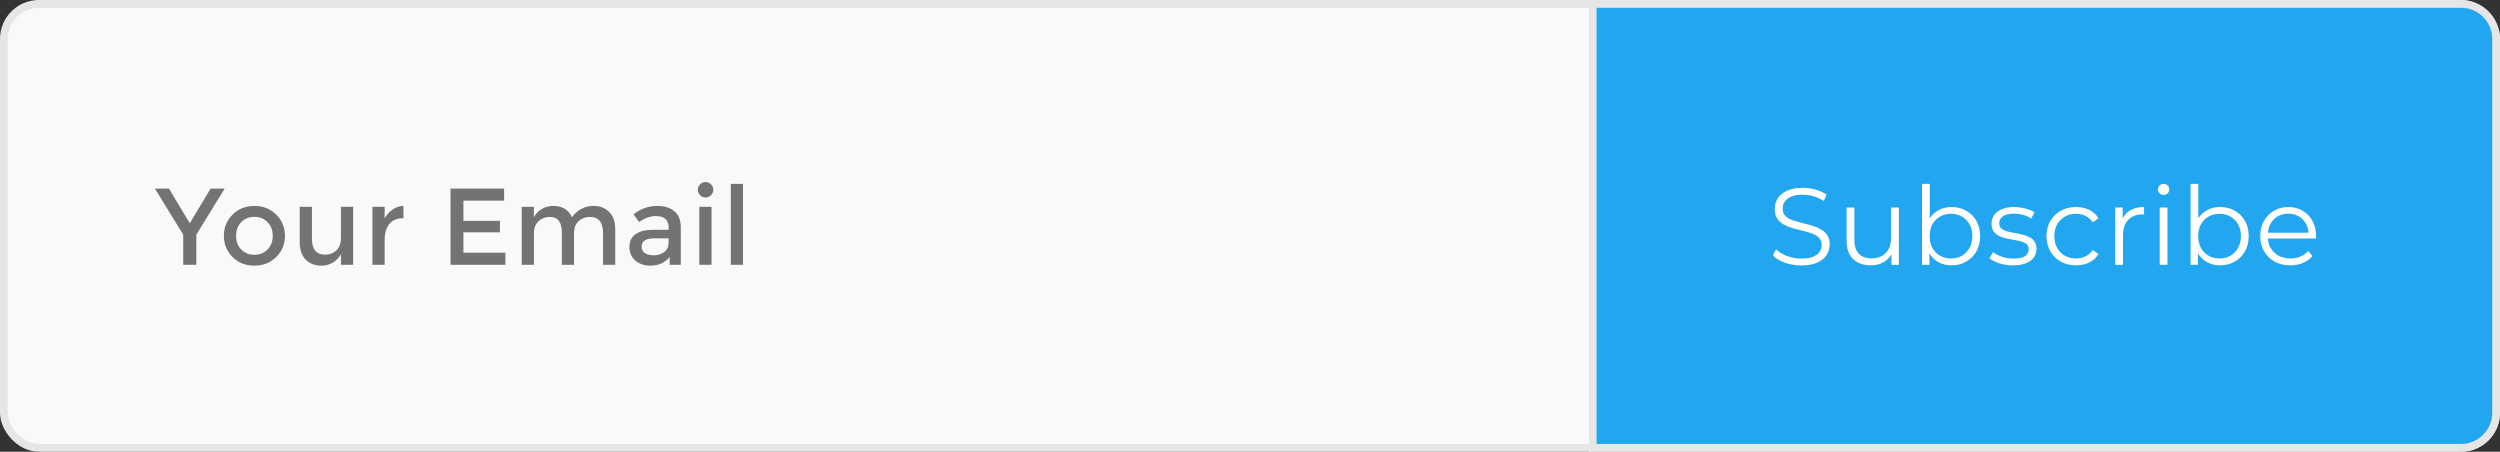 <svg width="321" height="58" viewBox="0 0 321 58" fill="none" xmlns="http://www.w3.org/2000/svg">
<rect x="0" y="0" width="321" height="58" fill="#333333" stroke="none"/>
<g clip-path="url(#clip0_540_1123)">
<rect x="0.5" y="0.5" width="320" height="57" rx="4.5" fill="#F9F9F9"/>
<rect x="0.5" y="0.5" width="320" height="57" rx="4.5" stroke="#E6E6E6"/>
<path d="M25.208 34H23.528V30.136L19.888 24.214H21.694L24.368 28.666L27.042 24.214H28.848L25.208 30.136V34ZM30.972 32.04C31.42 32.488 31.985 32.712 32.666 32.712C33.348 32.712 33.908 32.488 34.346 32.04C34.794 31.583 35.018 30.995 35.018 30.276C35.018 29.557 34.794 28.974 34.346 28.526C33.908 28.069 33.348 27.84 32.666 27.84C31.985 27.84 31.42 28.069 30.972 28.526C30.534 28.974 30.314 29.557 30.314 30.276C30.314 30.995 30.534 31.583 30.972 32.04ZM35.466 33.006C34.72 33.743 33.786 34.112 32.666 34.112C31.546 34.112 30.613 33.743 29.866 33.006C29.12 32.259 28.746 31.349 28.746 30.276C28.746 29.203 29.12 28.297 29.866 27.56C30.613 26.813 31.546 26.44 32.666 26.44C33.786 26.44 34.72 26.813 35.466 27.56C36.213 28.297 36.586 29.203 36.586 30.276C36.586 31.349 36.213 32.259 35.466 33.006ZM43.777 30.584V26.552H45.345V34H43.777V32.642C43.525 33.099 43.175 33.459 42.727 33.72C42.288 33.981 41.812 34.112 41.299 34.112C40.459 34.112 39.778 33.855 39.255 33.342C38.742 32.829 38.485 32.087 38.485 31.116V26.552H40.053V30.64C40.053 32.012 40.623 32.698 41.761 32.698C42.303 32.698 42.774 32.521 43.175 32.166C43.577 31.802 43.777 31.275 43.777 30.584ZM51.726 28.022C50.951 28.022 50.368 28.274 49.976 28.778C49.584 29.282 49.388 29.959 49.388 30.808V34H47.82V26.552H49.388V28.05C49.64 27.583 49.981 27.201 50.41 26.902C50.849 26.603 51.311 26.449 51.796 26.44L51.81 28.022C51.782 28.022 51.754 28.022 51.726 28.022ZM64.724 24.214V25.768H59.502V28.358H64.192V29.828H59.502V32.446H64.892V34H57.85V24.214H64.724ZM68.554 29.968V34H66.986V26.552H68.554V27.91C68.778 27.453 69.114 27.093 69.562 26.832C70.02 26.571 70.51 26.44 71.032 26.44C72.208 26.44 73.006 26.925 73.426 27.896C74.164 26.925 75.083 26.44 76.184 26.44C77.024 26.44 77.701 26.697 78.214 27.21C78.737 27.723 78.998 28.465 78.998 29.436V34H77.43V29.912C77.43 28.54 76.861 27.854 75.722 27.854C75.19 27.854 74.724 28.027 74.322 28.372C73.93 28.708 73.725 29.203 73.706 29.856V34H72.138V29.912C72.138 29.203 72.012 28.685 71.76 28.358C71.508 28.022 71.112 27.854 70.57 27.854C70.029 27.854 69.558 28.036 69.156 28.4C68.755 28.755 68.554 29.277 68.554 29.968ZM87.412 34H85.984V33.006C85.368 33.743 84.542 34.112 83.506 34.112C82.731 34.112 82.087 33.893 81.574 33.454C81.07 33.015 80.818 32.432 80.818 31.704C80.818 30.967 81.088 30.416 81.63 30.052C82.171 29.688 82.904 29.506 83.828 29.506H85.858V29.226C85.858 28.237 85.307 27.742 84.206 27.742C83.515 27.742 82.796 27.994 82.05 28.498L81.35 27.518C82.255 26.799 83.282 26.44 84.43 26.44C85.307 26.44 86.021 26.664 86.572 27.112C87.132 27.551 87.412 28.246 87.412 29.198V34ZM85.844 31.228V30.598H84.08C82.95 30.598 82.386 30.953 82.386 31.662C82.386 32.026 82.526 32.306 82.806 32.502C83.086 32.689 83.473 32.782 83.968 32.782C84.472 32.782 84.91 32.642 85.284 32.362C85.657 32.082 85.844 31.704 85.844 31.228ZM91.362 34H89.794V26.552H91.362V34ZM89.892 25.068C89.697 24.872 89.599 24.639 89.599 24.368C89.599 24.097 89.697 23.864 89.892 23.668C90.088 23.472 90.322 23.374 90.593 23.374C90.863 23.374 91.097 23.472 91.293 23.668C91.489 23.864 91.587 24.097 91.587 24.368C91.587 24.639 91.489 24.872 91.293 25.068C91.097 25.264 90.863 25.362 90.593 25.362C90.322 25.362 90.088 25.264 89.892 25.068ZM95.404 34H93.836V23.612H95.404V34Z" fill="#737373"/>
<g clip-path="url(#clip1_540_1123)">
<path d="M204.5 0.5H316C318.485 0.5 320.5 2.515 320.5 5V53C320.5 55.485 318.485 57.5 316 57.5H204.5V0.5Z" fill="#23A6F0"/>
<path d="M204.5 0.5H316C318.485 0.5 320.5 2.515 320.5 5V53C320.5 55.485 318.485 57.5 316 57.5H204.5V0.5Z" stroke="#E6E6E6"/>
<path d="M231.278 34.084C230.55 34.084 229.85 33.967 229.178 33.734C228.516 33.491 228.002 33.183 227.638 32.81L228.044 32.012C228.39 32.348 228.852 32.633 229.43 32.866C230.018 33.09 230.634 33.202 231.278 33.202C231.894 33.202 232.394 33.127 232.776 32.978C233.168 32.819 233.453 32.609 233.63 32.348C233.817 32.087 233.91 31.797 233.91 31.48C233.91 31.097 233.798 30.789 233.574 30.556C233.36 30.323 233.075 30.141 232.72 30.01C232.366 29.87 231.974 29.749 231.544 29.646C231.115 29.543 230.686 29.436 230.256 29.324C229.827 29.203 229.43 29.044 229.066 28.848C228.712 28.652 228.422 28.395 228.198 28.078C227.984 27.751 227.876 27.327 227.876 26.804C227.876 26.319 228.002 25.875 228.254 25.474C228.516 25.063 228.912 24.737 229.444 24.494C229.976 24.242 230.658 24.116 231.488 24.116C232.039 24.116 232.585 24.195 233.126 24.354C233.668 24.503 234.134 24.713 234.526 24.984L234.176 25.81C233.756 25.53 233.308 25.325 232.832 25.194C232.366 25.063 231.913 24.998 231.474 24.998C230.886 24.998 230.401 25.077 230.018 25.236C229.636 25.395 229.351 25.609 229.164 25.88C228.987 26.141 228.898 26.44 228.898 26.776C228.898 27.159 229.006 27.467 229.22 27.7C229.444 27.933 229.734 28.115 230.088 28.246C230.452 28.377 230.849 28.493 231.278 28.596C231.708 28.699 232.132 28.811 232.552 28.932C232.982 29.053 233.374 29.212 233.728 29.408C234.092 29.595 234.382 29.847 234.596 30.164C234.82 30.481 234.932 30.897 234.932 31.41C234.932 31.886 234.802 32.329 234.54 32.74C234.279 33.141 233.878 33.468 233.336 33.72C232.804 33.963 232.118 34.084 231.278 34.084ZM240.218 34.07C239.592 34.07 239.046 33.953 238.58 33.72C238.113 33.487 237.749 33.137 237.488 32.67C237.236 32.203 237.11 31.62 237.11 30.92V26.65H238.104V30.808C238.104 31.592 238.295 32.185 238.678 32.586C239.07 32.978 239.616 33.174 240.316 33.174C240.829 33.174 241.272 33.071 241.646 32.866C242.028 32.651 242.318 32.343 242.514 31.942C242.719 31.541 242.822 31.06 242.822 30.5V26.65H243.816V34H242.864V31.984L243.018 32.348C242.784 32.889 242.42 33.314 241.926 33.622C241.44 33.921 240.871 34.07 240.218 34.07ZM250.58 34.07C249.936 34.07 249.357 33.925 248.844 33.636C248.33 33.337 247.924 32.908 247.626 32.348C247.327 31.788 247.178 31.111 247.178 30.318C247.178 29.515 247.327 28.839 247.626 28.288C247.934 27.728 248.344 27.303 248.858 27.014C249.371 26.725 249.945 26.58 250.58 26.58C251.28 26.58 251.905 26.739 252.456 27.056C253.016 27.364 253.454 27.798 253.772 28.358C254.089 28.918 254.248 29.571 254.248 30.318C254.248 31.055 254.089 31.709 253.772 32.278C253.454 32.838 253.016 33.277 252.456 33.594C251.905 33.911 251.28 34.07 250.58 34.07ZM246.786 34V23.612H247.78V28.82L247.64 30.304L247.738 31.788V34H246.786ZM250.51 33.188C251.032 33.188 251.499 33.071 251.91 32.838C252.32 32.595 252.647 32.259 252.89 31.83C253.132 31.391 253.254 30.887 253.254 30.318C253.254 29.739 253.132 29.235 252.89 28.806C252.647 28.377 252.32 28.045 251.91 27.812C251.499 27.569 251.032 27.448 250.51 27.448C249.987 27.448 249.516 27.569 249.096 27.812C248.685 28.045 248.358 28.377 248.116 28.806C247.882 29.235 247.766 29.739 247.766 30.318C247.766 30.887 247.882 31.391 248.116 31.83C248.358 32.259 248.685 32.595 249.096 32.838C249.516 33.071 249.987 33.188 250.51 33.188ZM258.448 34.07C257.841 34.07 257.267 33.986 256.726 33.818C256.185 33.641 255.76 33.421 255.452 33.16L255.9 32.376C256.199 32.6 256.581 32.796 257.048 32.964C257.515 33.123 258.005 33.202 258.518 33.202C259.218 33.202 259.722 33.095 260.03 32.88C260.338 32.656 260.492 32.362 260.492 31.998C260.492 31.727 260.403 31.517 260.226 31.368C260.058 31.209 259.834 31.093 259.554 31.018C259.274 30.934 258.961 30.864 258.616 30.808C258.271 30.752 257.925 30.687 257.58 30.612C257.244 30.537 256.936 30.43 256.656 30.29C256.376 30.141 256.147 29.94 255.97 29.688C255.802 29.436 255.718 29.1 255.718 28.68C255.718 28.279 255.83 27.919 256.054 27.602C256.278 27.285 256.605 27.037 257.034 26.86C257.473 26.673 258.005 26.58 258.63 26.58C259.106 26.58 259.582 26.645 260.058 26.776C260.534 26.897 260.926 27.061 261.234 27.266L260.8 28.064C260.473 27.84 260.123 27.681 259.75 27.588C259.377 27.485 259.003 27.434 258.63 27.434C257.967 27.434 257.477 27.551 257.16 27.784C256.852 28.008 256.698 28.297 256.698 28.652C256.698 28.932 256.782 29.151 256.95 29.31C257.127 29.469 257.356 29.595 257.636 29.688C257.925 29.772 258.238 29.842 258.574 29.898C258.919 29.954 259.26 30.024 259.596 30.108C259.941 30.183 260.254 30.29 260.534 30.43C260.823 30.561 261.052 30.752 261.22 31.004C261.397 31.247 261.486 31.569 261.486 31.97C261.486 32.399 261.365 32.773 261.122 33.09C260.889 33.398 260.543 33.641 260.086 33.818C259.638 33.986 259.092 34.07 258.448 34.07ZM266.562 34.07C265.834 34.07 265.181 33.911 264.602 33.594C264.033 33.267 263.585 32.824 263.258 32.264C262.931 31.695 262.768 31.046 262.768 30.318C262.768 29.581 262.931 28.932 263.258 28.372C263.585 27.812 264.033 27.373 264.602 27.056C265.181 26.739 265.834 26.58 266.562 26.58C267.187 26.58 267.752 26.701 268.256 26.944C268.76 27.187 269.157 27.551 269.446 28.036L268.704 28.54C268.452 28.167 268.139 27.891 267.766 27.714C267.393 27.537 266.987 27.448 266.548 27.448C266.025 27.448 265.554 27.569 265.134 27.812C264.714 28.045 264.383 28.377 264.14 28.806C263.897 29.235 263.776 29.739 263.776 30.318C263.776 30.897 263.897 31.401 264.14 31.83C264.383 32.259 264.714 32.595 265.134 32.838C265.554 33.071 266.025 33.188 266.548 33.188C266.987 33.188 267.393 33.099 267.766 32.922C268.139 32.745 268.452 32.474 268.704 32.11L269.446 32.614C269.157 33.09 268.76 33.454 268.256 33.706C267.752 33.949 267.187 34.07 266.562 34.07ZM271.599 34V26.65H272.551V28.652L272.453 28.302C272.658 27.742 273.003 27.317 273.489 27.028C273.974 26.729 274.576 26.58 275.295 26.58V27.546C275.257 27.546 275.22 27.546 275.183 27.546C275.145 27.537 275.108 27.532 275.071 27.532C274.296 27.532 273.689 27.77 273.251 28.246C272.812 28.713 272.593 29.38 272.593 30.248V34H271.599ZM277.308 34V26.65H278.302V34H277.308ZM277.812 25.026C277.607 25.026 277.434 24.956 277.294 24.816C277.154 24.676 277.084 24.508 277.084 24.312C277.084 24.116 277.154 23.953 277.294 23.822C277.434 23.682 277.607 23.612 277.812 23.612C278.018 23.612 278.19 23.677 278.33 23.808C278.47 23.939 278.54 24.102 278.54 24.298C278.54 24.503 278.47 24.676 278.33 24.816C278.2 24.956 278.027 25.026 277.812 25.026ZM285.062 34.07C284.418 34.07 283.84 33.925 283.326 33.636C282.813 33.337 282.407 32.908 282.108 32.348C281.81 31.788 281.66 31.111 281.66 30.318C281.66 29.515 281.81 28.839 282.108 28.288C282.416 27.728 282.827 27.303 283.34 27.014C283.854 26.725 284.428 26.58 285.062 26.58C285.762 26.58 286.388 26.739 286.938 27.056C287.498 27.364 287.937 27.798 288.254 28.358C288.572 28.918 288.73 29.571 288.73 30.318C288.73 31.055 288.572 31.709 288.254 32.278C287.937 32.838 287.498 33.277 286.938 33.594C286.388 33.911 285.762 34.07 285.062 34.07ZM281.268 34V23.612H282.262V28.82L282.122 30.304L282.22 31.788V34H281.268ZM284.992 33.188C285.515 33.188 285.982 33.071 286.392 32.838C286.803 32.595 287.13 32.259 287.372 31.83C287.615 31.391 287.736 30.887 287.736 30.318C287.736 29.739 287.615 29.235 287.372 28.806C287.13 28.377 286.803 28.045 286.392 27.812C285.982 27.569 285.515 27.448 284.992 27.448C284.47 27.448 283.998 27.569 283.578 27.812C283.168 28.045 282.841 28.377 282.598 28.806C282.365 29.235 282.248 29.739 282.248 30.318C282.248 30.887 282.365 31.391 282.598 31.83C282.841 32.259 283.168 32.595 283.578 32.838C283.998 33.071 284.47 33.188 284.992 33.188ZM294.079 34.07C293.313 34.07 292.641 33.911 292.063 33.594C291.484 33.267 291.031 32.824 290.705 32.264C290.378 31.695 290.215 31.046 290.215 30.318C290.215 29.59 290.369 28.946 290.677 28.386C290.994 27.826 291.423 27.387 291.965 27.07C292.515 26.743 293.131 26.58 293.813 26.58C294.503 26.58 295.115 26.739 295.647 27.056C296.188 27.364 296.613 27.803 296.921 28.372C297.229 28.932 297.383 29.581 297.383 30.318C297.383 30.365 297.378 30.416 297.369 30.472C297.369 30.519 297.369 30.57 297.369 30.626H290.971V29.884H296.837L296.445 30.178C296.445 29.646 296.328 29.175 296.095 28.764C295.871 28.344 295.563 28.017 295.171 27.784C294.779 27.551 294.326 27.434 293.813 27.434C293.309 27.434 292.856 27.551 292.455 27.784C292.053 28.017 291.741 28.344 291.517 28.764C291.293 29.184 291.181 29.665 291.181 30.206V30.36C291.181 30.92 291.302 31.415 291.545 31.844C291.797 32.264 292.142 32.595 292.581 32.838C293.029 33.071 293.537 33.188 294.107 33.188C294.555 33.188 294.97 33.109 295.353 32.95C295.745 32.791 296.081 32.549 296.361 32.222L296.921 32.866C296.594 33.258 296.183 33.557 295.689 33.762C295.203 33.967 294.667 34.07 294.079 34.07Z" fill="white"/>
</g>
</g>
<defs>
<clipPath id="clip0_540_1123">
<rect width="321" height="58" fill="white"/>
</clipPath>
<clipPath id="clip1_540_1123">
<rect width="117" height="58" fill="white" transform="translate(204)"/>
</clipPath>
</defs>
</svg>
